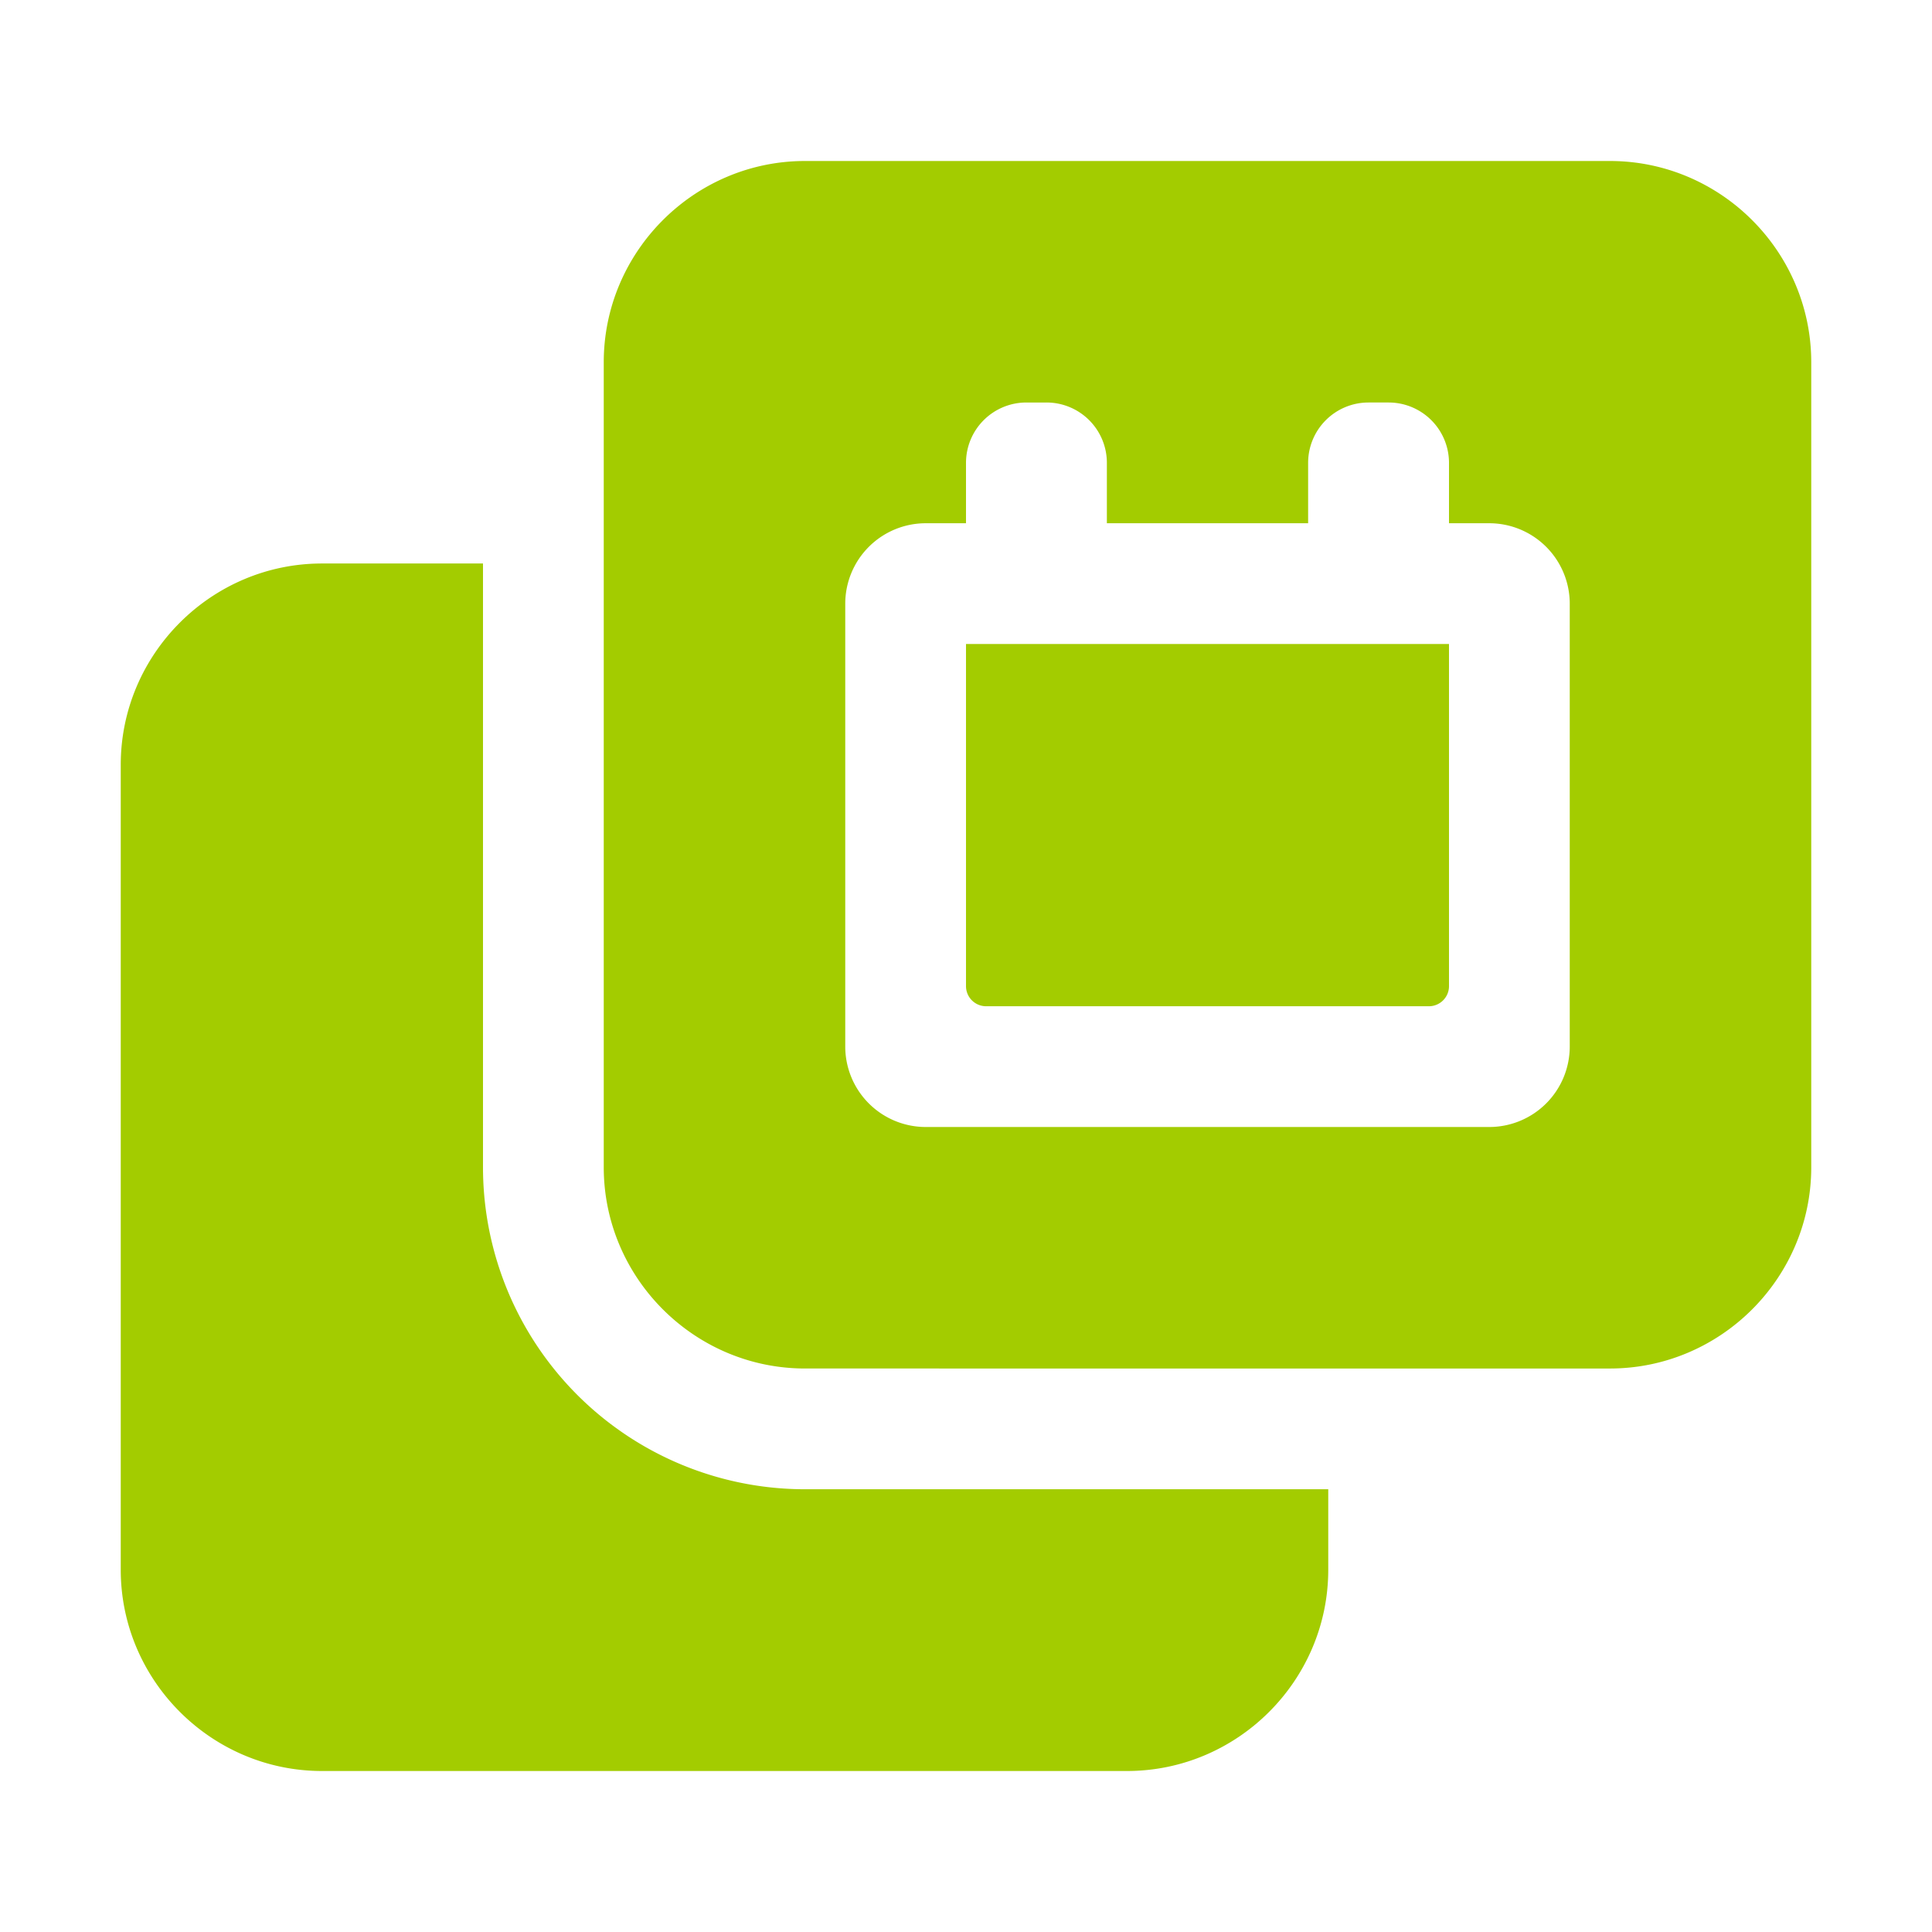 <svg role="img" xmlns="http://www.w3.org/2000/svg" viewBox="0 0 192 192">
  <title>h-event</title>
  <path fill="#a3cc00" fill-rule="evenodd"
    d="M48 56v60a32 32 0 0 0 32 32h52v8c0 11-9 20-20 20H32c-11 0-20-9-20-20V76c0-11 9-20 20-20h16Zm112-40c11 0 20 9 20 20v80c0 11-9 20-20 20H80c-11 0-20-9-20-20V36c0-11 9-20 20-20h80Zm-56 24h-2a6 6 0 0 0-6 6v6h-4a8 8 0 0 0-8 8v44a8 8 0 0 0 8 8h56a8 8 0 0 0 8-8V60a8 8 0 0 0-8-8h-4v-6a6 6 0 0 0-6-6h-2a6 6 0 0 0-6 6v6h-20v-6a6 6 0 0 0-6-6Zm40 24v34a2 2 0 0 1-2 2H98a2 2 0 0 1-2-2V64h48Z" />
</svg>
